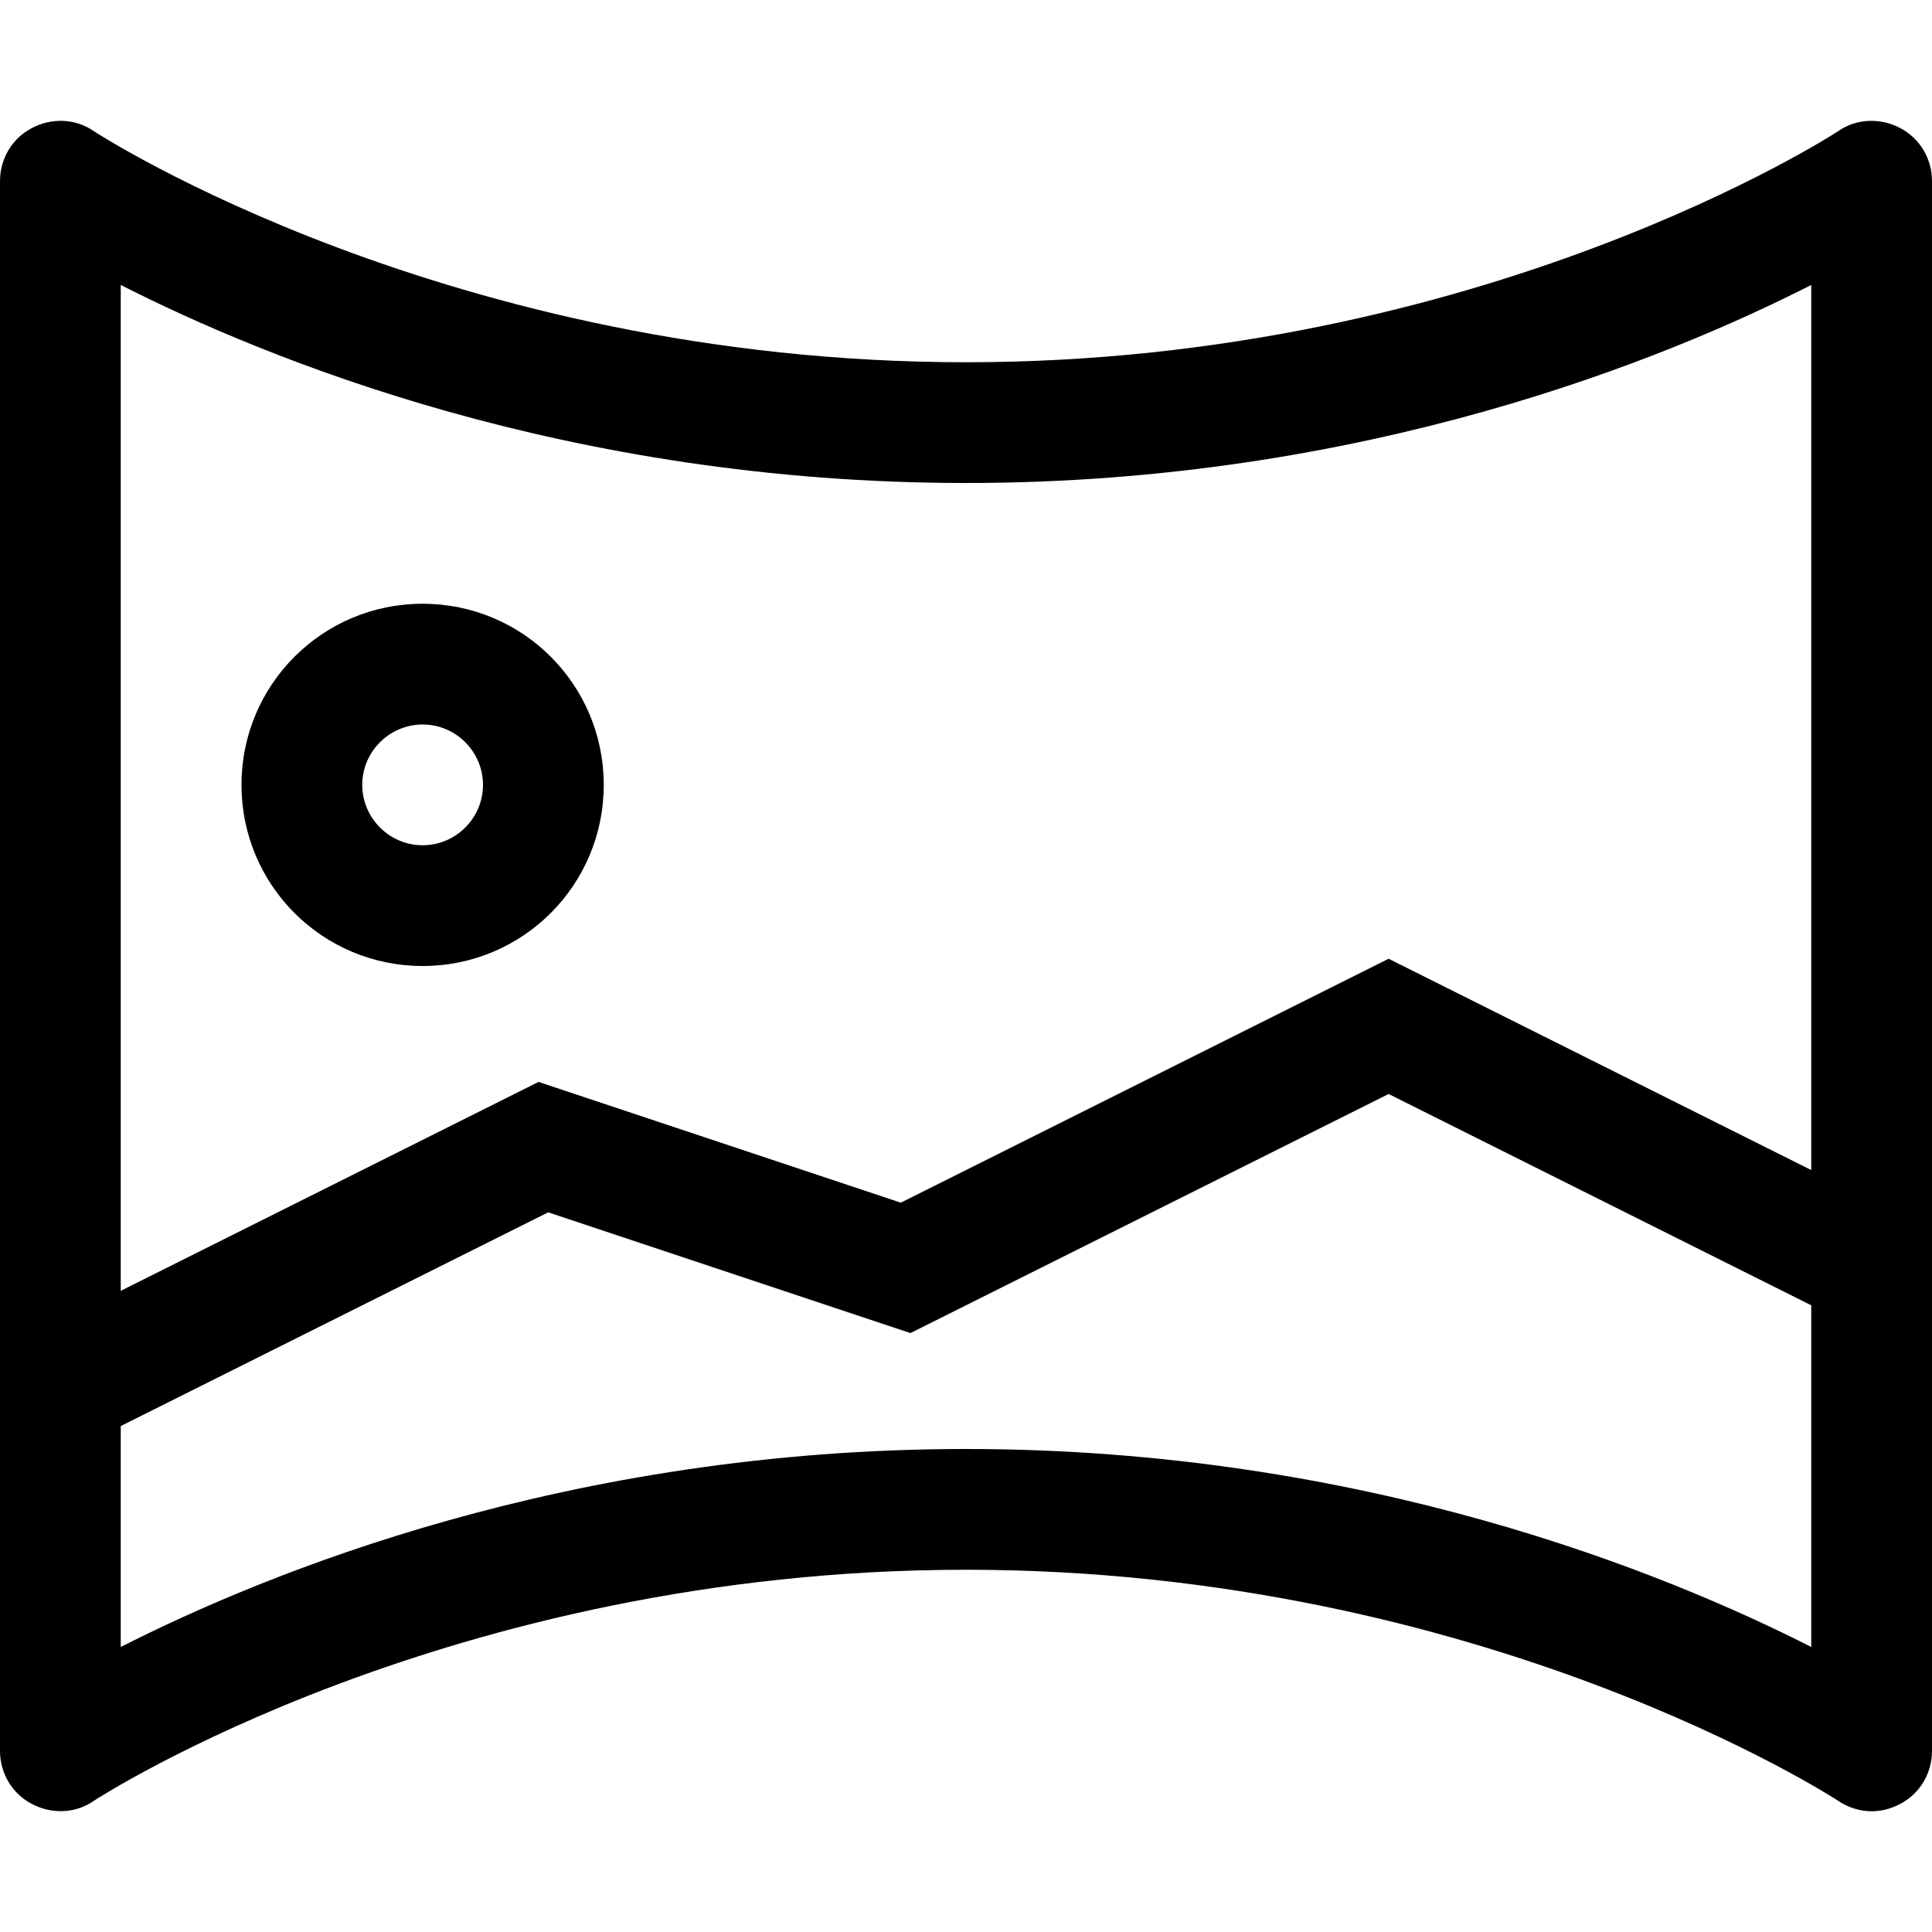 <?xml version="1.0" encoding="utf-8"?>
<!-- Generator: Adobe Illustrator 16.0.0, SVG Export Plug-In . SVG Version: 6.00 Build 0)  -->
<svg xmlns="http://www.w3.org/2000/svg" xmlns:xlink="http://www.w3.org/1999/xlink" version="1.1" id="2572889883_Capa_1_grid" x="0px" y="0px" width="32px" height="32px" viewBox="0 0 32 32" enable-background="new 0 0 32 32" xml:space="preserve">
<path d="M31.471,2.12c-0.32-0.17-0.721-0.16-1.021,0.05C30.391,2.21,24.561,6,16,6C7.44,6,1.61,2.21,1.55,2.17  c-0.3-0.21-0.7-0.22-1.02-0.05C0.2,2.29,0,2.63,0,3v26c0,0.37,0.2,0.71,0.53,0.88c0.32,0.17,0.72,0.16,1.02-0.05  C1.61,29.79,7.44,26,16,26c8.561,0,14.391,3.79,14.45,3.83C30.609,29.939,30.811,30,31,30c0.16,0,0.32-0.04,0.471-0.12  C31.8,29.71,32,29.37,32,29V3C32,2.63,31.8,2.29,31.471,2.12z M30,27.279C27.6,26.061,22.6,24,16,24c-6.6,0-11.6,2.061-14,3.279  V23.62l7.08-3.54l6,2L23,18.12l7,3.5V27.279z M30,19.38l-7-3.5l-8.08,4.04l-6-2L2,21.38V4.72C4.4,5.94,9.4,8,16,8  c6.6,0,11.6-2.06,14-3.28V19.38z M7,10c-1.66,0-3,1.34-3,3s1.34,3,3,3s3-1.34,3-3S8.66,10,7,10z M7,14c-0.55,0-1-0.45-1-1  s0.45-1,1-1s1,0.45,1,1S7.55,14,7,14z"/>
</svg>
